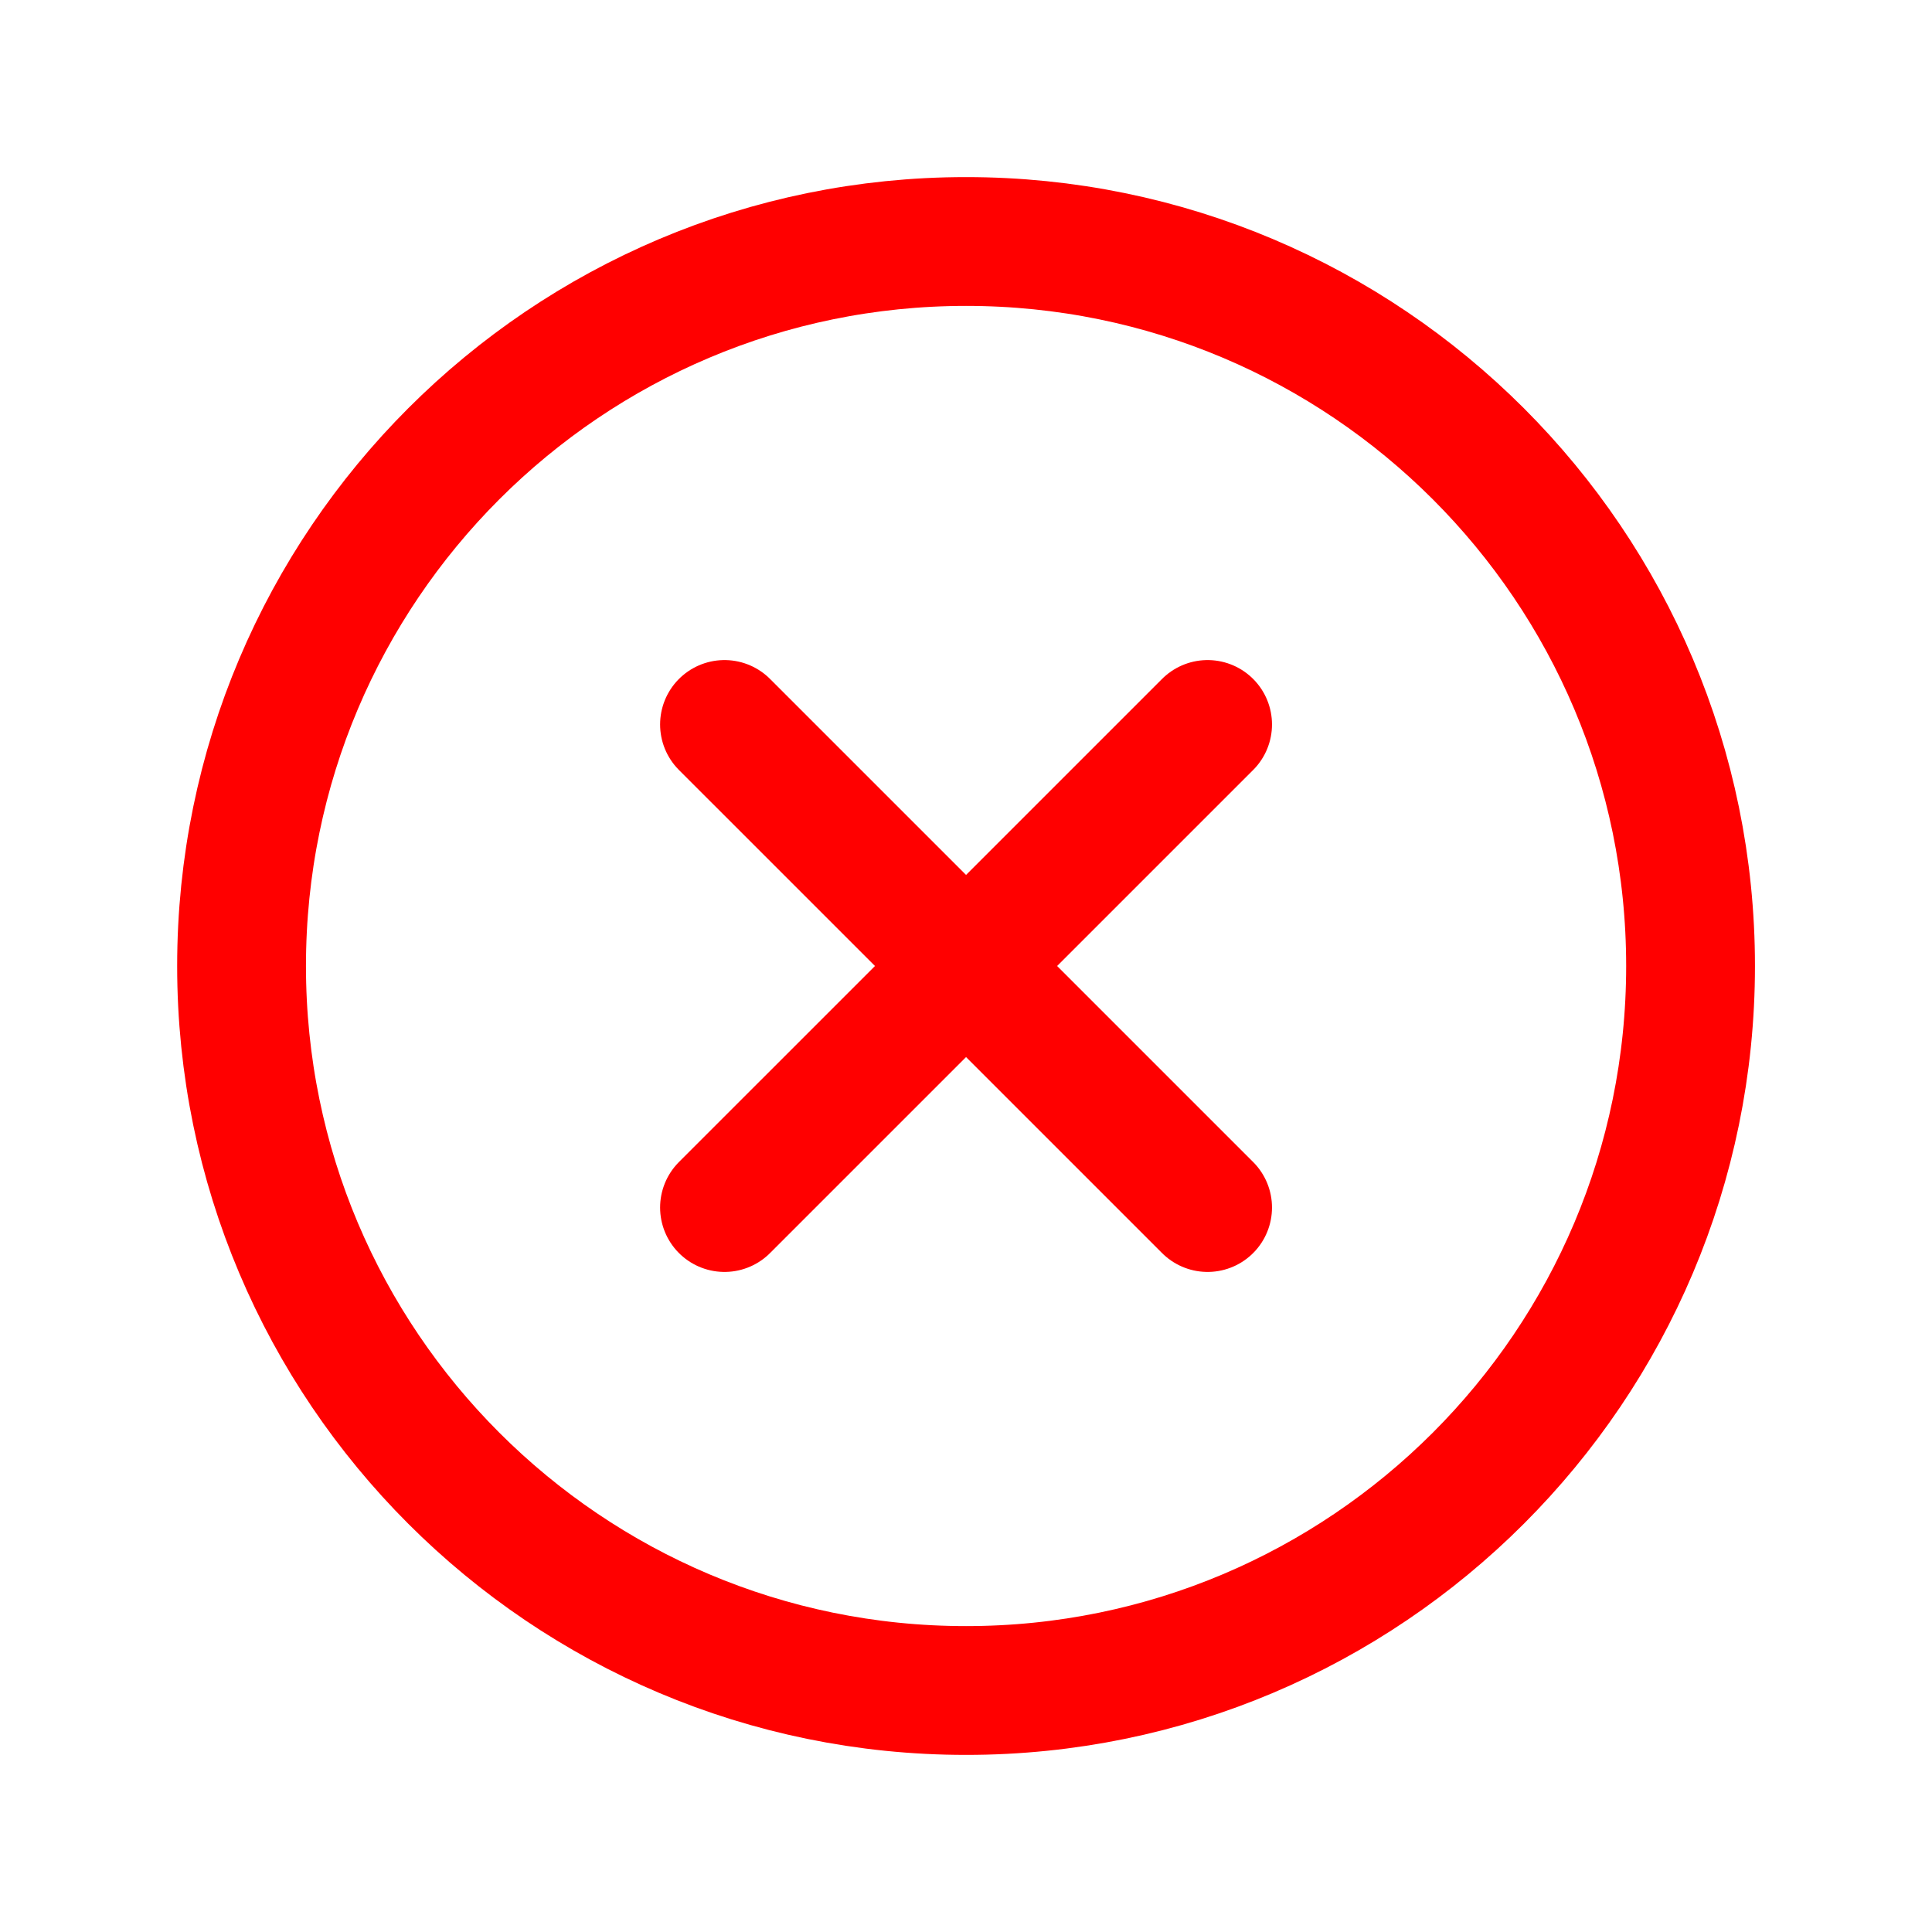 <svg width="60" height="60" viewBox="0 0 60 60" fill="none" xmlns="http://www.w3.org/2000/svg">
<path d="M52.502 30C52.502 17.578 42.424 7.5 30.002 7.5C17.58 7.5 7.502 17.578 7.502 30C7.502 42.422 17.58 52.5 30.002 52.5C42.424 52.5 52.502 42.422 52.502 30Z" stroke="#FF0000" stroke-width="4" stroke-miterlimit="10"/>
<path d="M37.503 37.501L22.5 22.499" stroke="#FF0000" stroke-width="4" stroke-linecap="round" stroke-linejoin="round"/>
<path d="M22.5 37.501L37.503 22.499" stroke="#FF0000" stroke-width="4" stroke-linecap="round" stroke-linejoin="round"/>
</svg>
